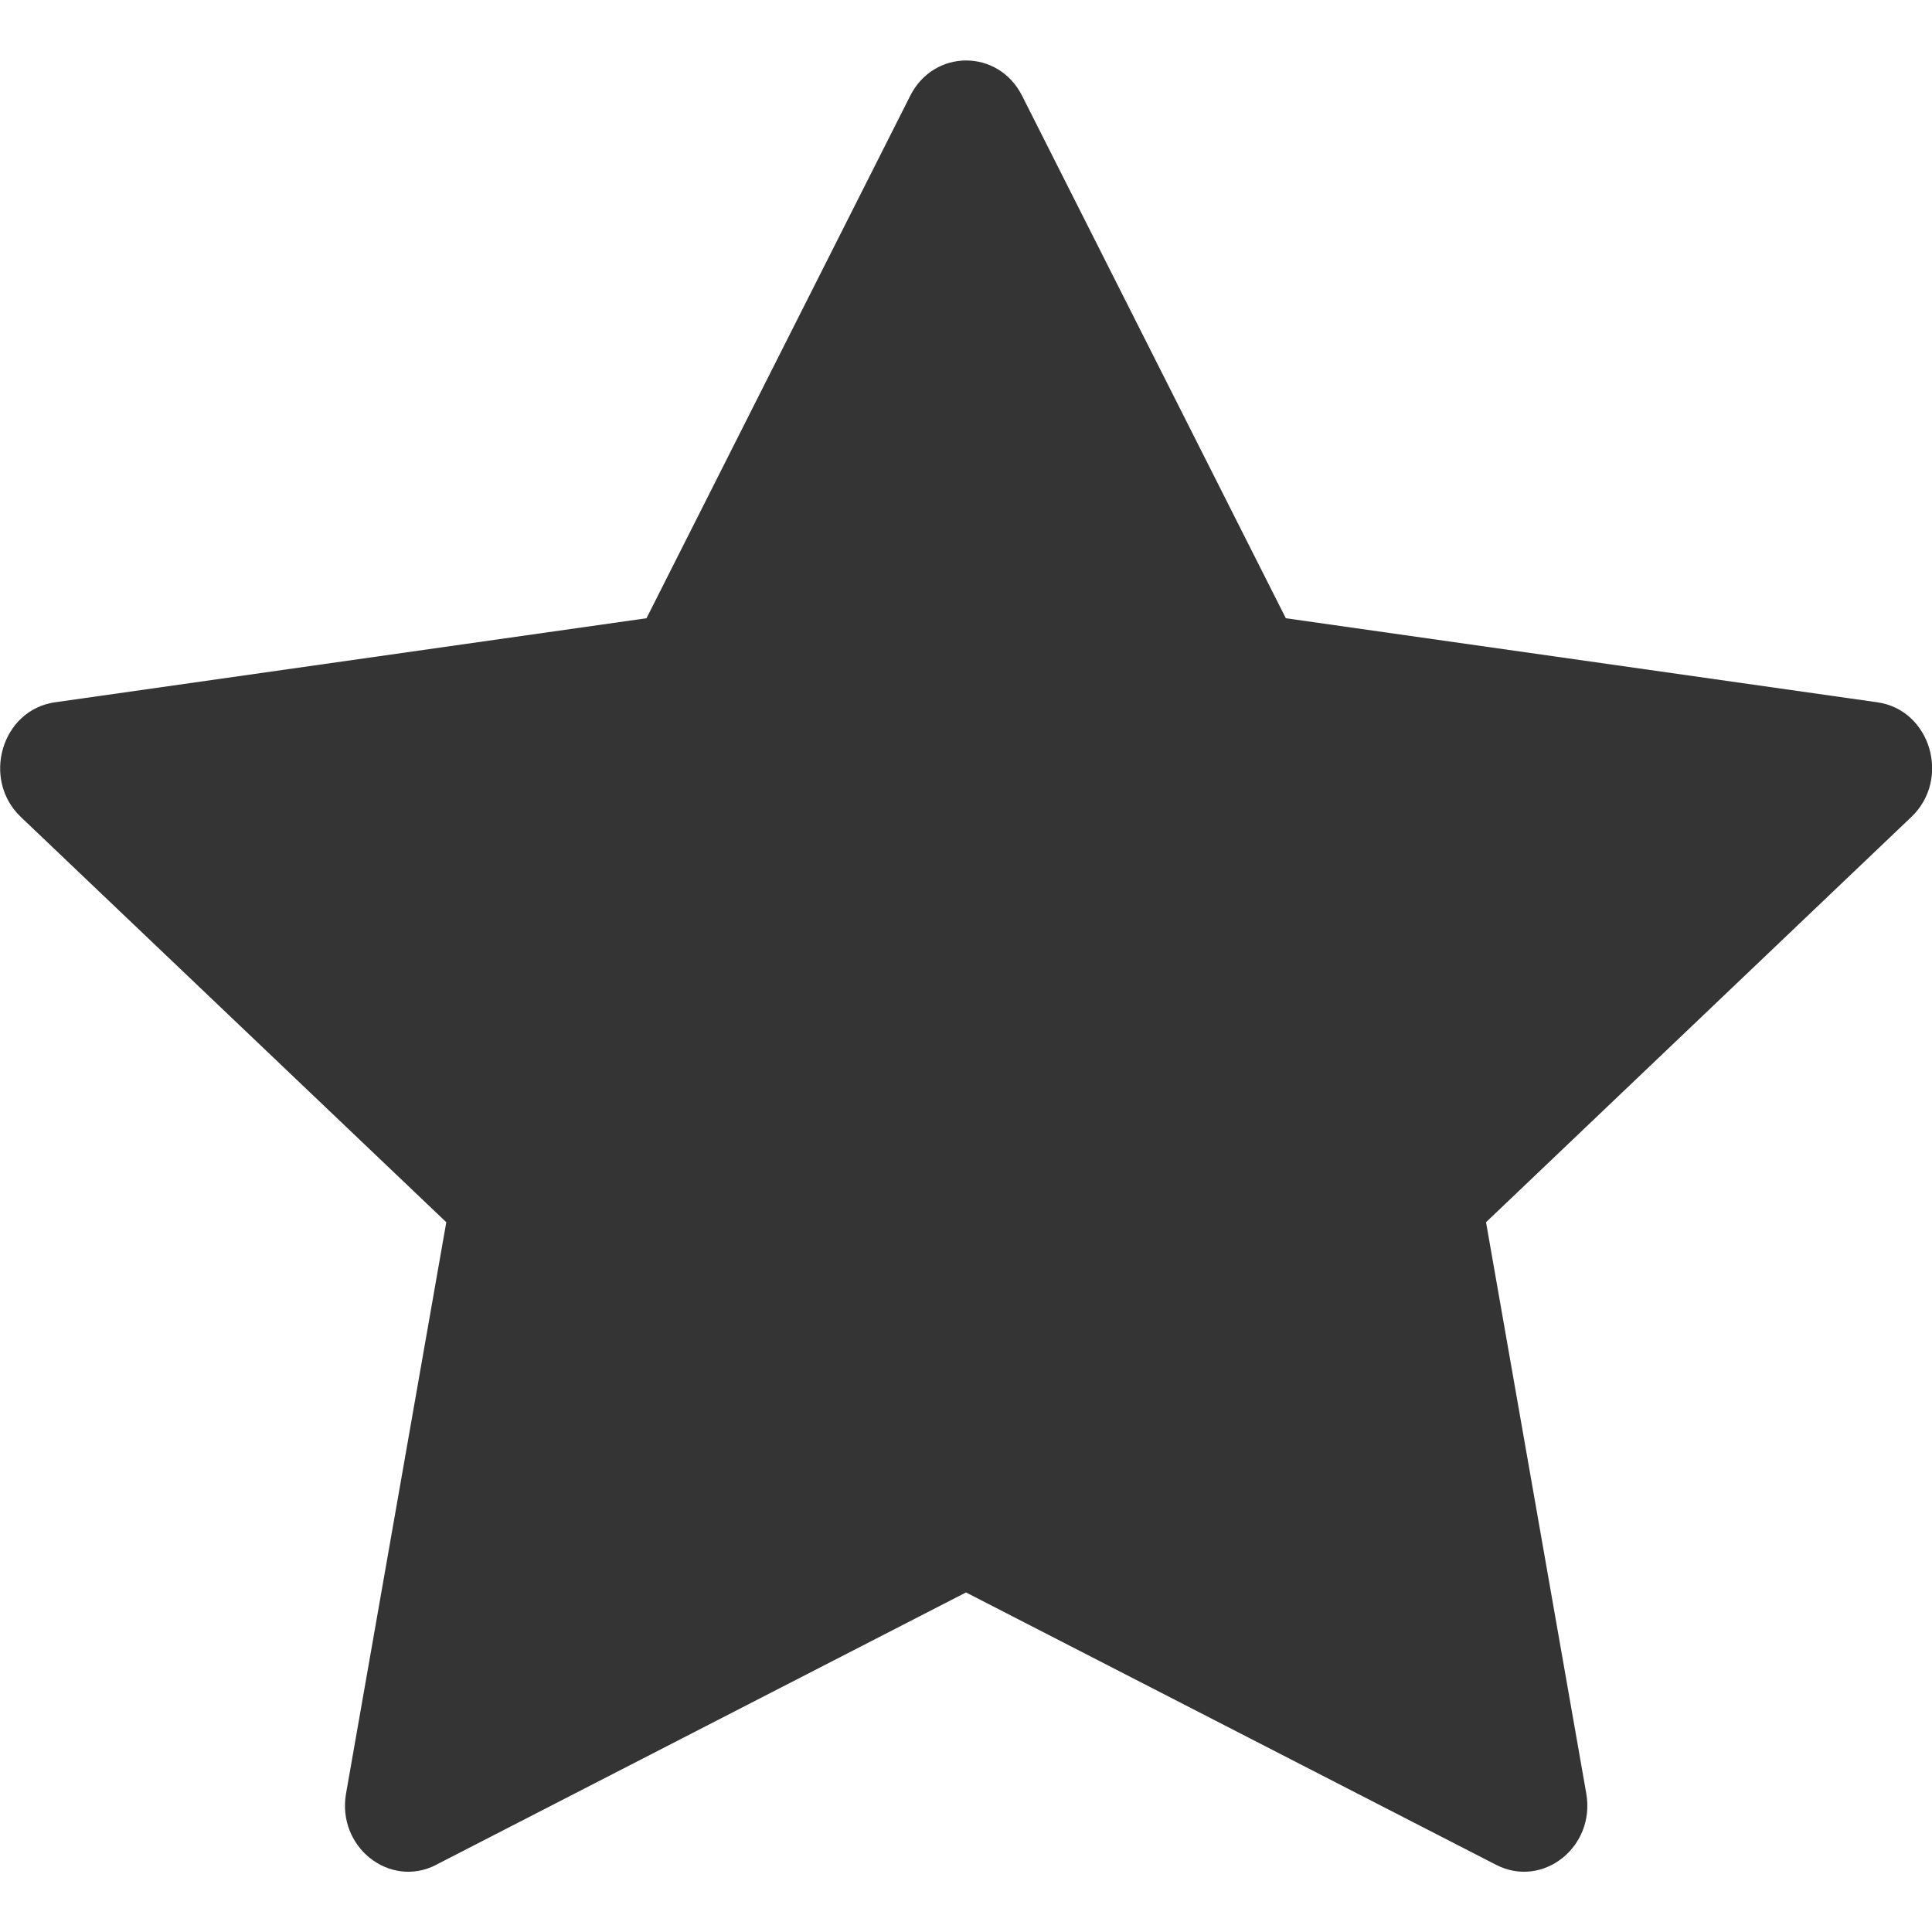 <svg width="24" height="24" viewBox="0 0 24 24" fill="none" xmlns="http://www.w3.org/2000/svg">
<path d="M5.418 23.166C4.839 23.463 4.182 22.943 4.299 22.278L5.544 15.183L0.259 10.149C-0.234 9.678 0.022 8.817 0.684 8.724L8.031 7.68L11.307 1.19C11.602 0.605 12.402 0.605 12.697 1.19L15.973 7.68L23.32 8.724C23.982 8.817 24.238 9.678 23.743 10.149L18.46 15.183L19.705 22.278C19.822 22.943 19.165 23.463 18.586 23.166L12 19.782L5.416 23.166H5.418Z" fill="#353434"/>
</svg>
